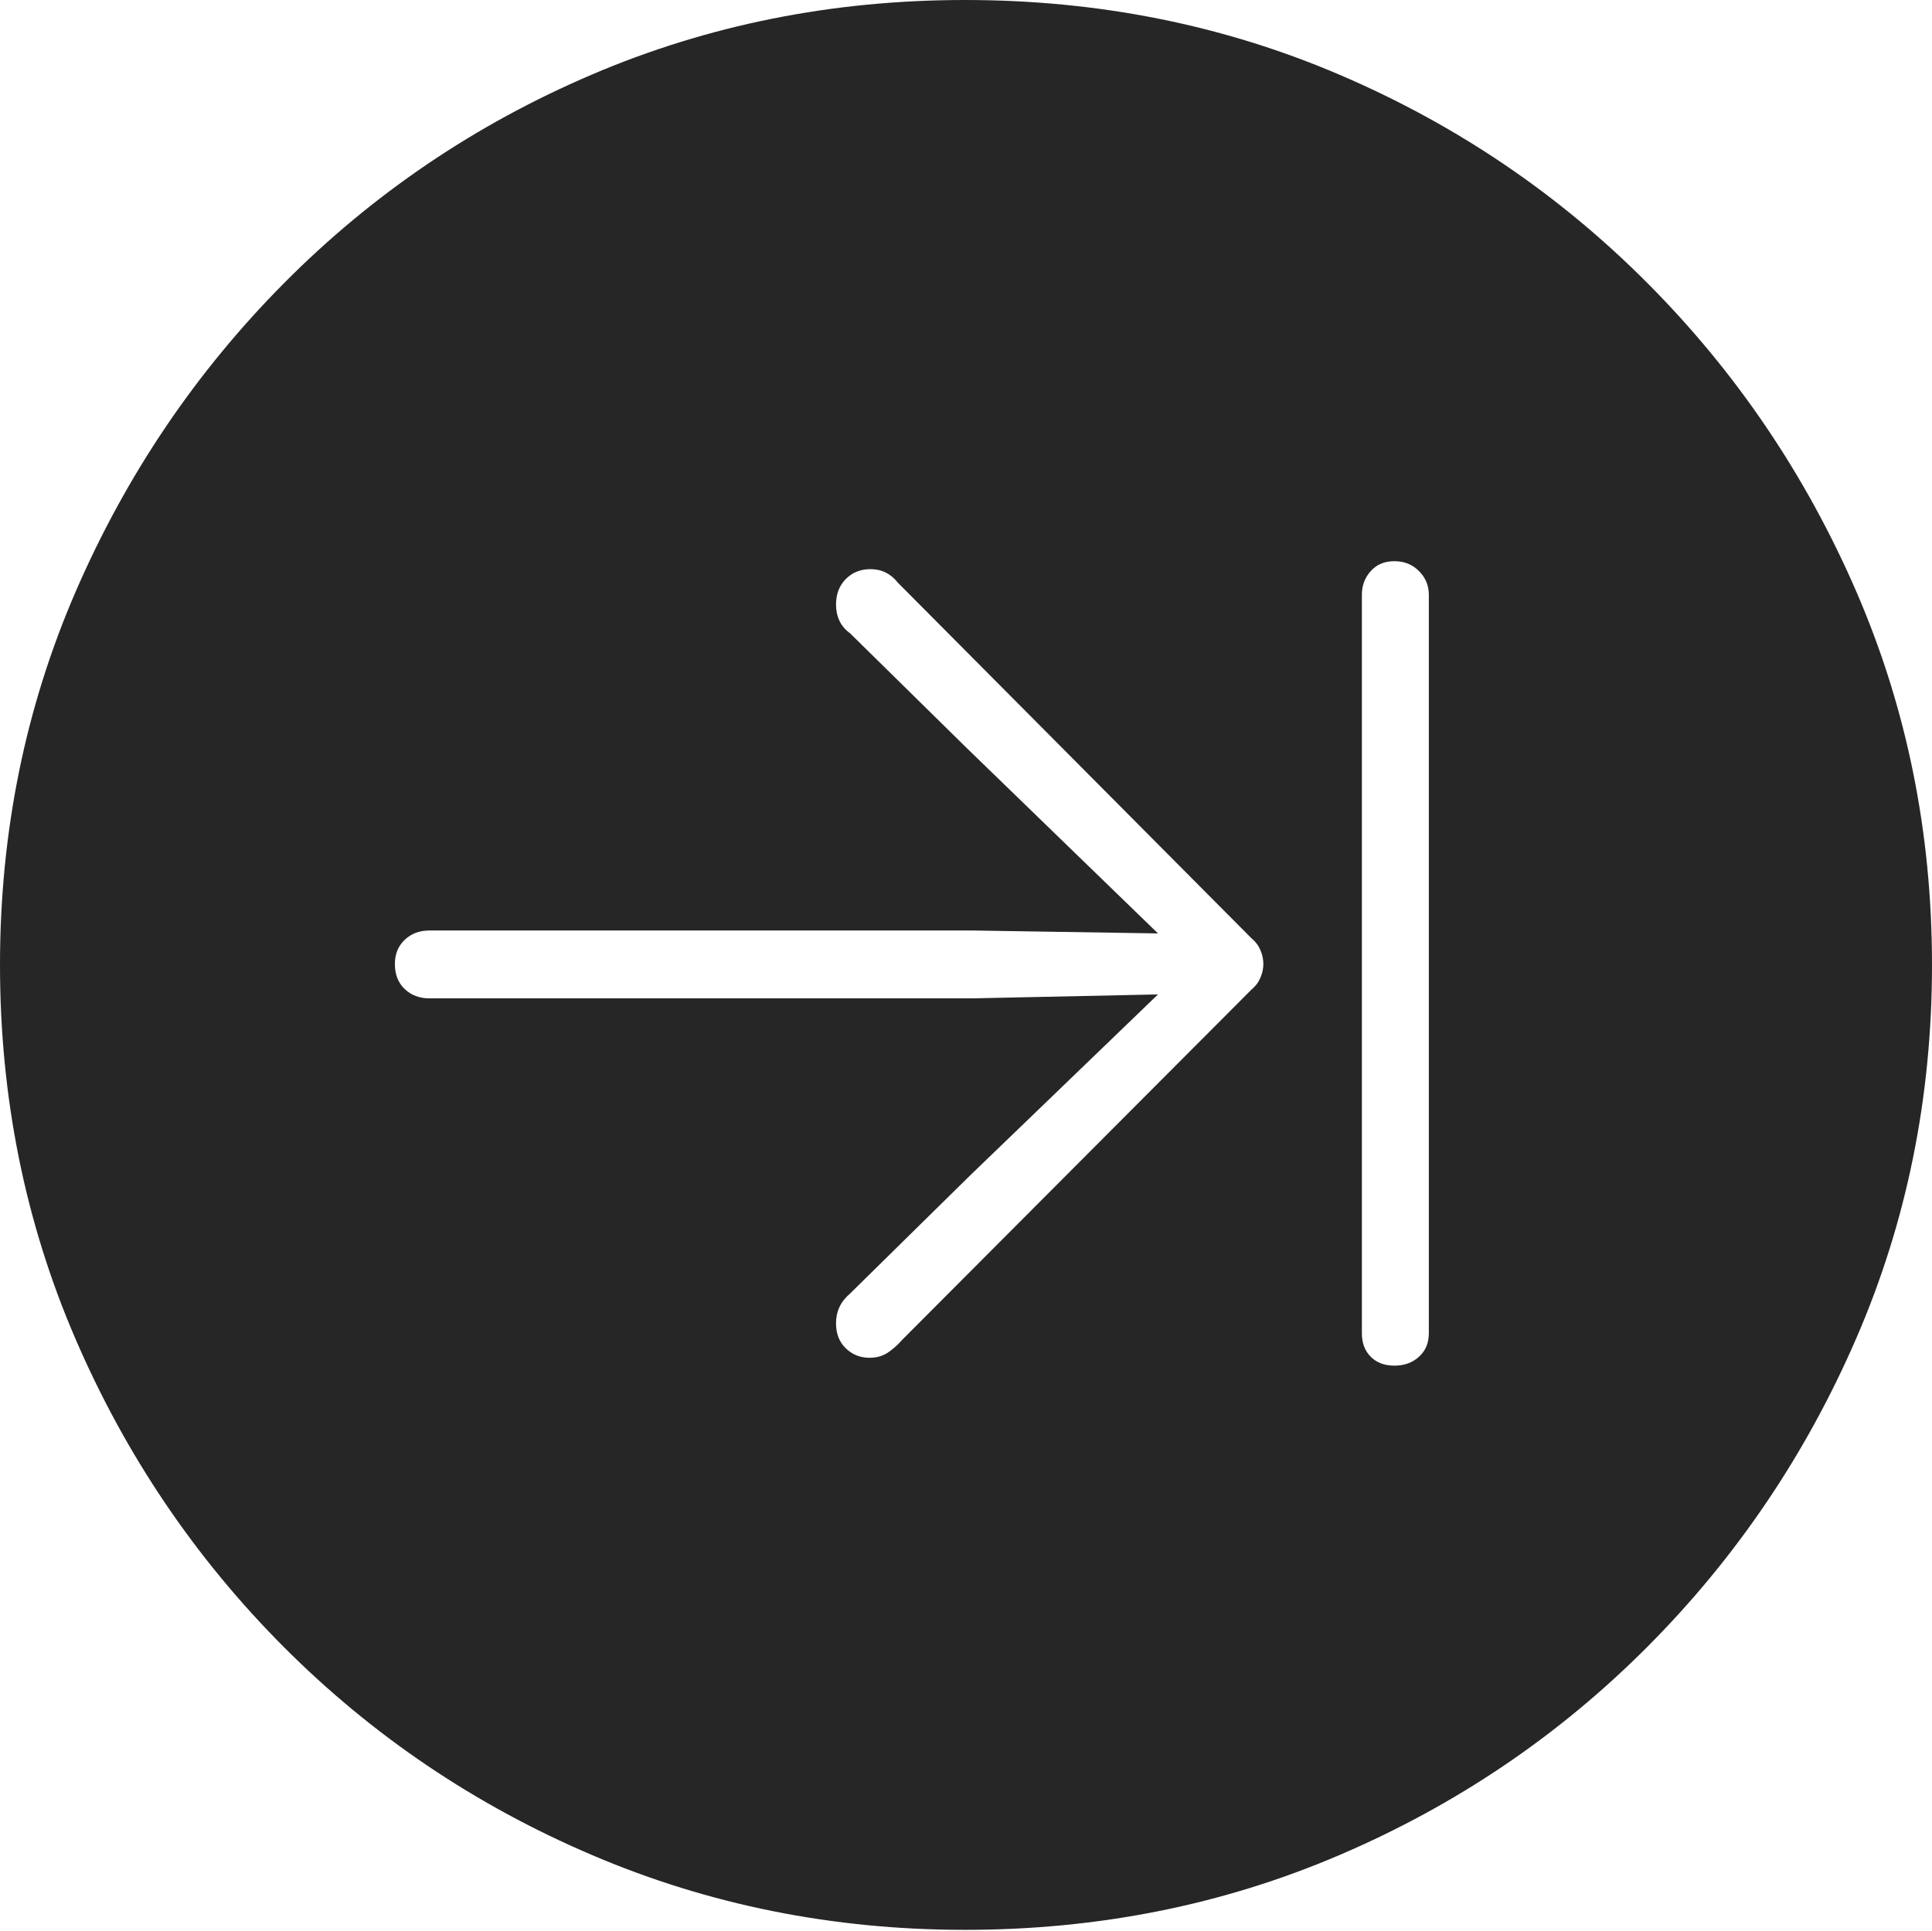 <?xml version="1.0" encoding="UTF-8"?>
<!--Generator: Apple Native CoreSVG 175-->
<!DOCTYPE svg
PUBLIC "-//W3C//DTD SVG 1.1//EN"
       "http://www.w3.org/Graphics/SVG/1.1/DTD/svg11.dtd">
<svg version="1.1" xmlns="http://www.w3.org/2000/svg" xmlns:xlink="http://www.w3.org/1999/xlink" width="19.16" height="19.15">
 <g>
  <rect height="19.15" opacity="0" width="19.16" x="0" y="0"/>
  <path d="M9.57 19.141Q11.553 19.141 13.286 18.398Q15.02 17.656 16.338 16.333Q17.656 15.01 18.408 13.276Q19.16 11.543 19.16 9.57Q19.16 7.598 18.408 5.864Q17.656 4.131 16.338 2.808Q15.02 1.484 13.286 0.742Q11.553 0 9.57 0Q7.598 0 5.864 0.742Q4.131 1.484 2.817 2.808Q1.504 4.131 0.752 5.864Q0 7.598 0 9.57Q0 11.543 0.747 13.276Q1.494 15.01 2.812 16.333Q4.131 17.656 5.869 18.398Q7.607 19.141 9.57 19.141ZM3.916 9.561Q3.916 9.414 4.014 9.321Q4.111 9.229 4.258 9.229L9.648 9.229L11.484 9.258L9.59 7.422L8.428 6.279Q8.359 6.23 8.325 6.157Q8.291 6.084 8.291 5.996Q8.291 5.84 8.389 5.742Q8.486 5.645 8.633 5.645Q8.799 5.645 8.906 5.781L12.412 9.307Q12.471 9.355 12.5 9.424Q12.529 9.492 12.529 9.561Q12.529 9.629 12.5 9.697Q12.471 9.766 12.412 9.814L8.945 13.291Q8.887 13.359 8.809 13.413Q8.73 13.467 8.623 13.467Q8.486 13.467 8.389 13.374Q8.291 13.281 8.291 13.125Q8.291 13.037 8.325 12.964Q8.359 12.891 8.428 12.832L9.619 11.66L11.484 9.863L9.648 9.902L4.258 9.902Q4.111 9.902 4.014 9.81Q3.916 9.717 3.916 9.561ZM13.828 13.545Q13.682 13.545 13.594 13.457Q13.506 13.369 13.506 13.223L13.506 5.898Q13.506 5.762 13.594 5.664Q13.682 5.566 13.828 5.566Q13.975 5.566 14.072 5.664Q14.17 5.762 14.17 5.898L14.17 13.223Q14.17 13.369 14.072 13.457Q13.975 13.545 13.828 13.545Z" fill="rgba(0,0,0,0.85)"/>
 </g>
</svg>

